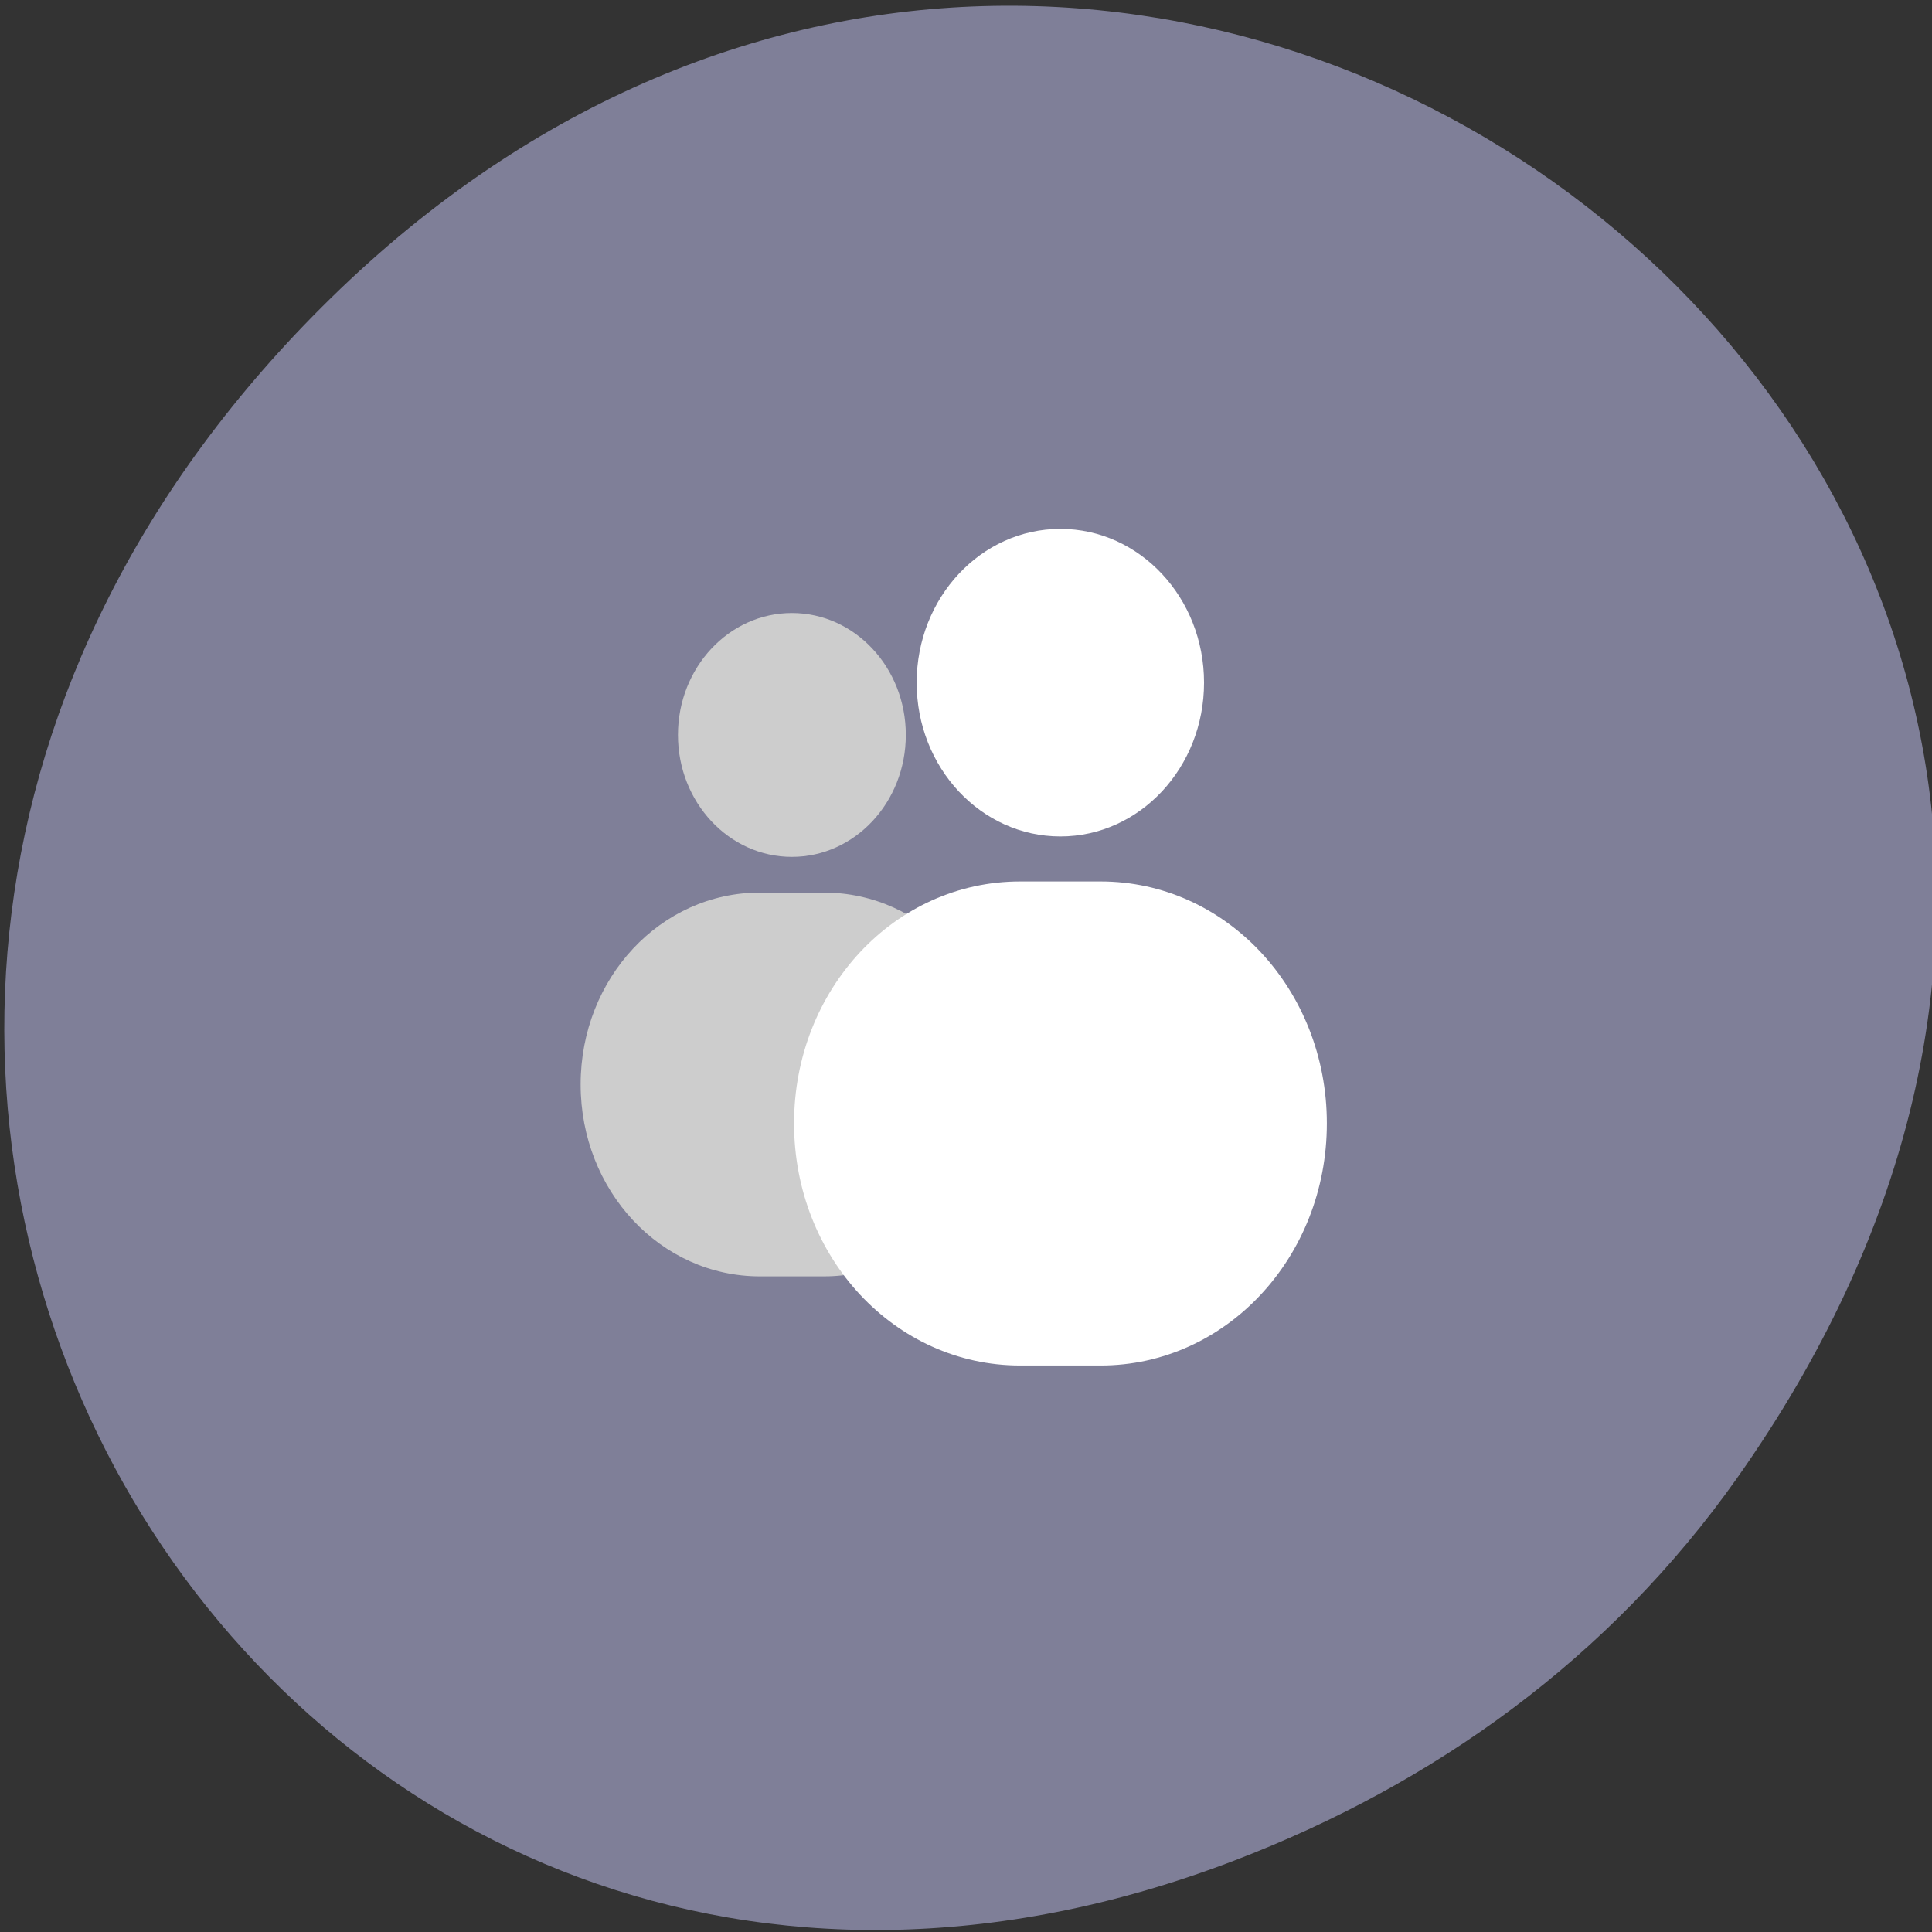 <svg xmlns="http://www.w3.org/2000/svg" viewBox="0 0 256 256"><rect x="0" y="0" width="256" height="256" fill="#333333" stroke="none"/><g transform="matrix(1 0 0 0.996 0.57 -792.42)" color="#000"><path d="M 229.63,992.2 C 321.68,861.27 151.682,728.6 43.24,835.29 c -102.17,100.51 -7.449,256.68 119.69,207.86 26.526,-10.185 49.802,-26.914 66.7,-50.948 z" fill="#7f7f98"/><g transform="matrix(0.858 0 0 0.922 16.02 64.929)"><path d="m 102.96 880.94 c -9.719 0 -17.594 7.875 -17.594 17.594 0 9.719 7.875 17.594 17.594 17.594 9.719 0 17.594 -7.875 17.594 -17.594 0 -9.719 -7.875 -17.594 -17.594 -17.594 z m -4.938 40.34 c -15.337 0 -27.687 12.35 -27.687 27.688 0 15.337 12.35 27.688 27.687 27.688 h 9.875 c 15.337 0 27.656 -12.35 27.656 -27.688 0 -15.337 -12.319 -27.688 -27.656 -27.688 h -9.875 z" fill="#cdcdcd"/><path d="m 144.42 868.8 c -12.257 0 -22.19 9.93 -22.19 22.19 0 12.257 9.93 22.19 22.19 22.19 12.257 0 22.19 -9.93 22.19 -22.19 0 -12.257 -9.93 -22.19 -22.19 -22.19 z m -6.219 50.875 c -19.343 0 -34.906 15.563 -34.906 34.906 0 19.343 15.563 34.938 34.906 34.938 h 12.438 c 19.343 0 34.938 -15.595 34.938 -34.938 0 -19.343 -15.595 -34.906 -34.938 -34.906 h -12.438 z" fill="#fff"/></g></g></svg>